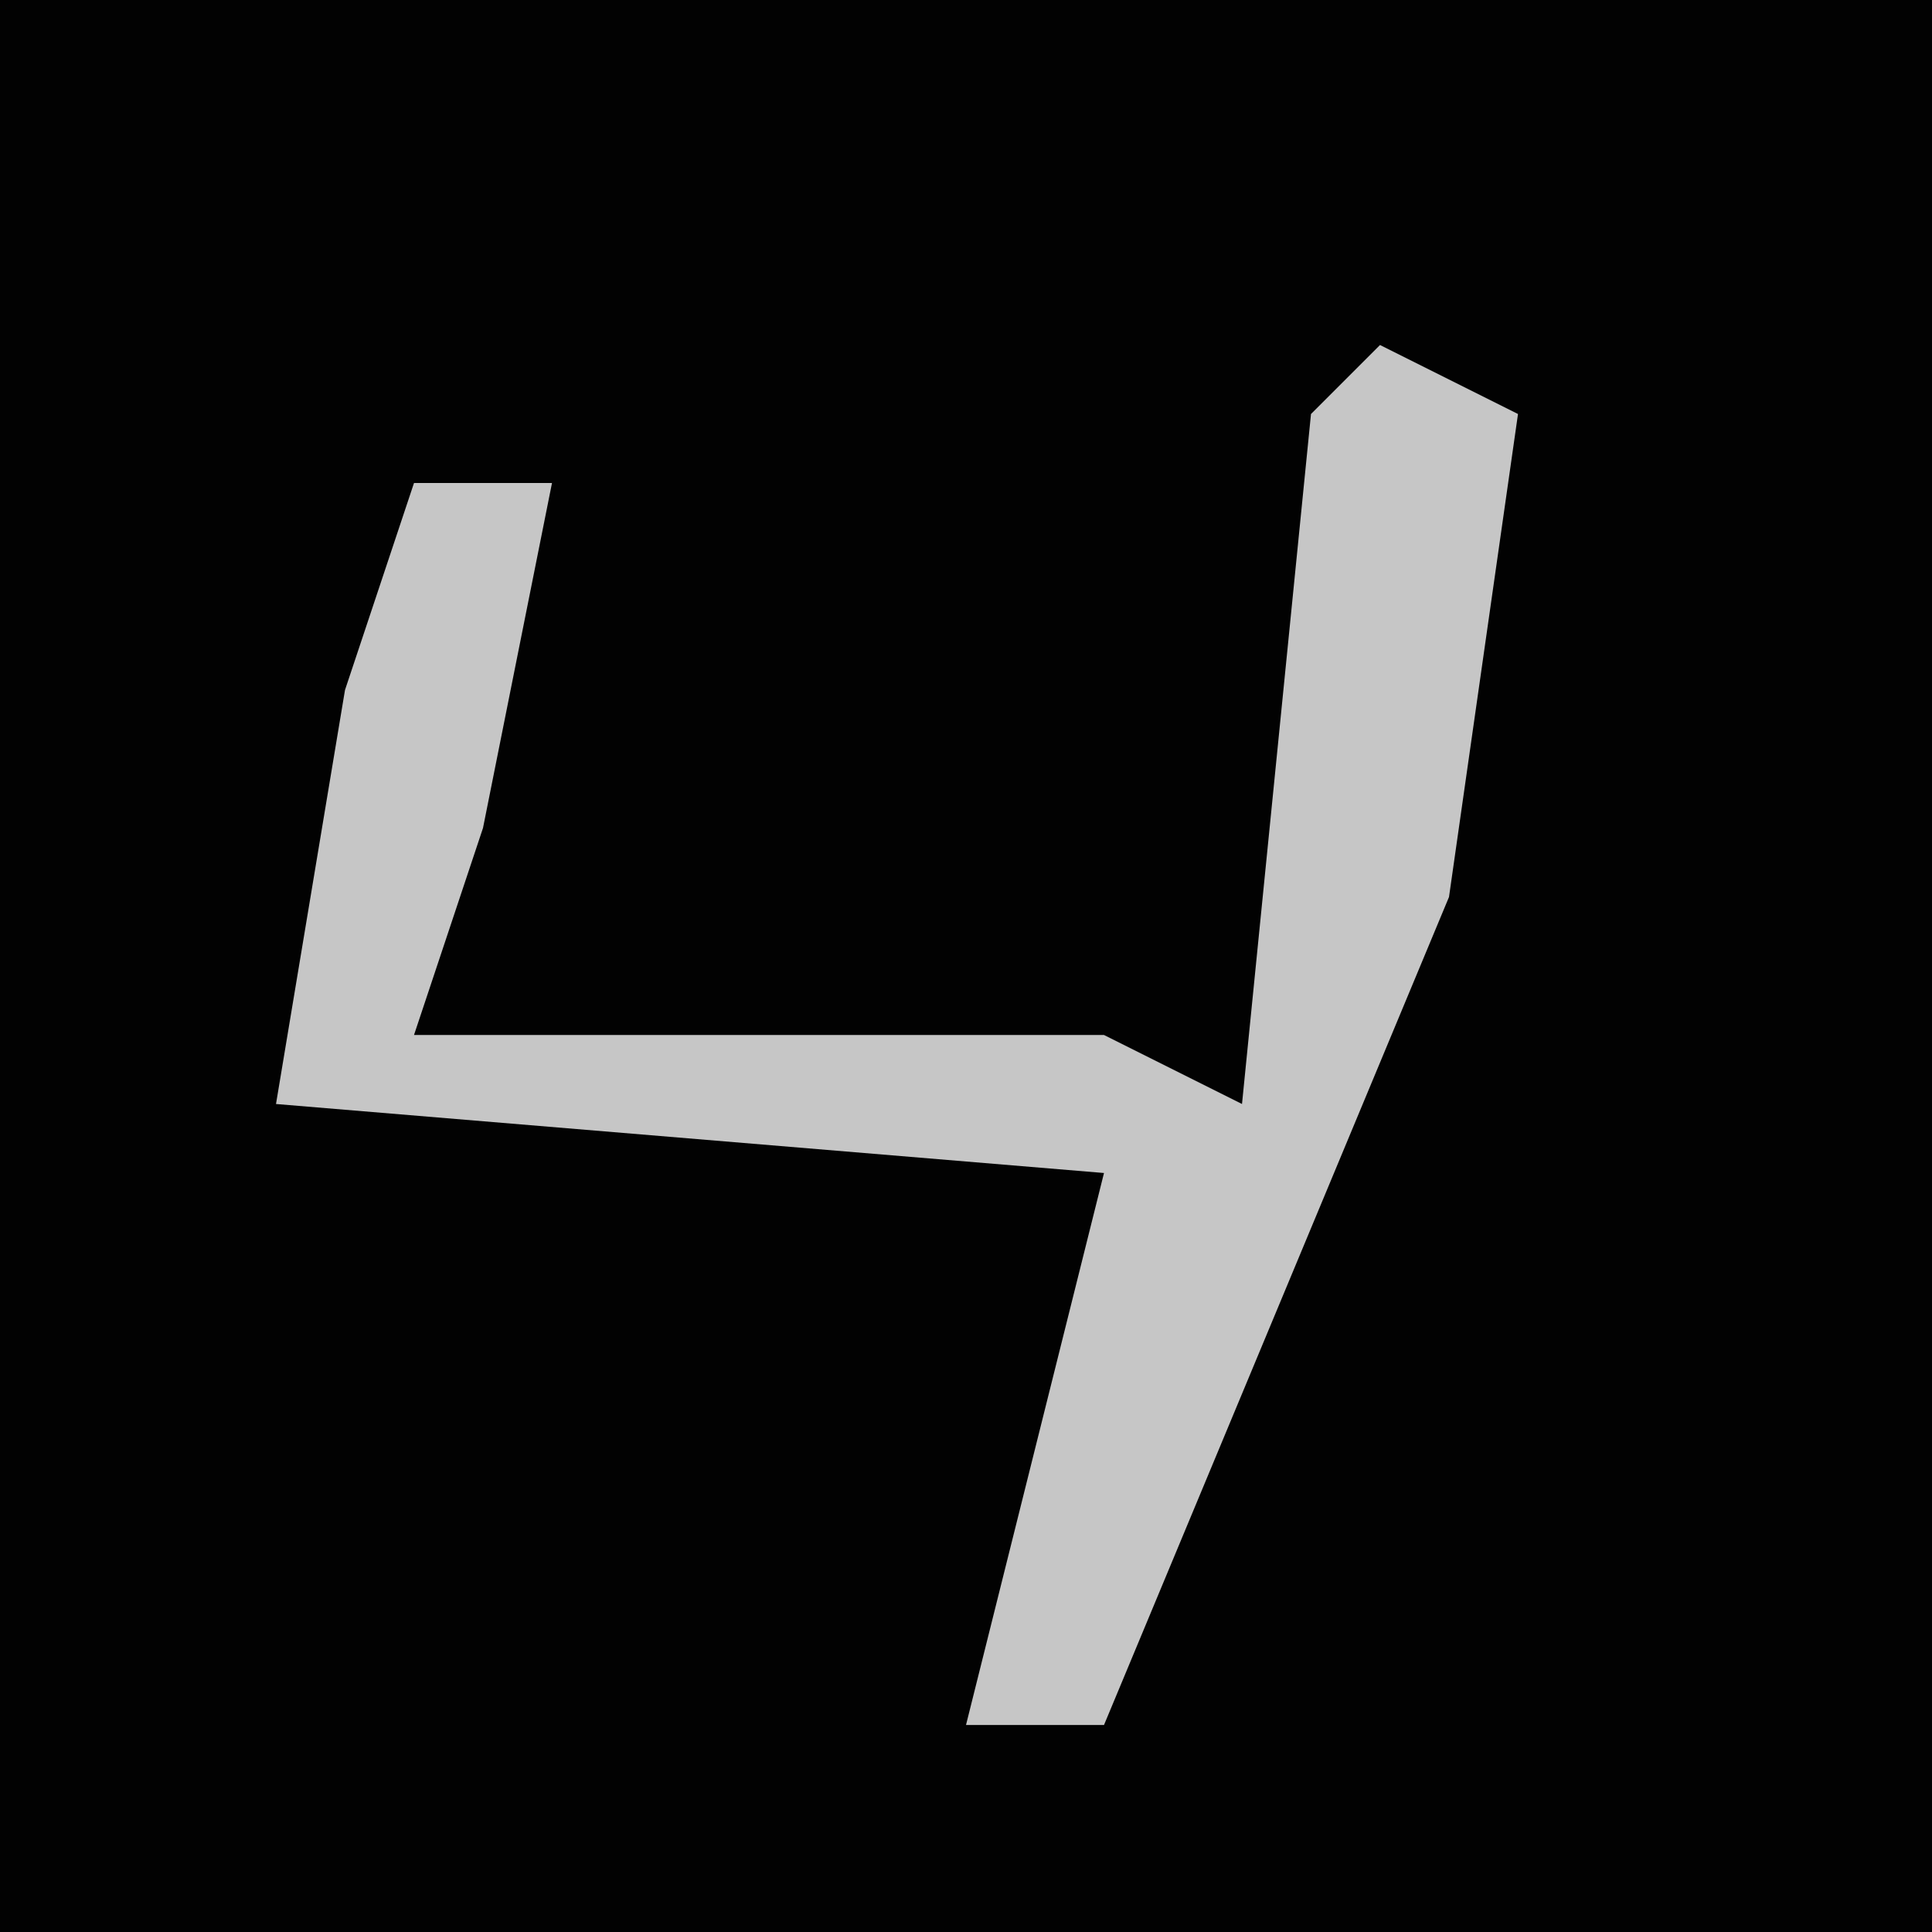 <?xml version="1.0" encoding="UTF-8"?>
<svg version="1.1" xmlns="http://www.w3.org/2000/svg" width="28" height="28">
<path d="M0,0 L28,0 L28,28 L0,28 Z " fill="#020202" transform="translate(0,0)"/>
<path d="M0,0 L2,1 L1,8 L-4,20 L-6,20 L-4,12 L-16,11 L-15,5 L-14,2 L-12,2 L-13,7 L-14,10 L-4,10 L-2,11 L-1,1 Z " fill="#C6C6C6" transform="translate(20,5)"/>
</svg>
